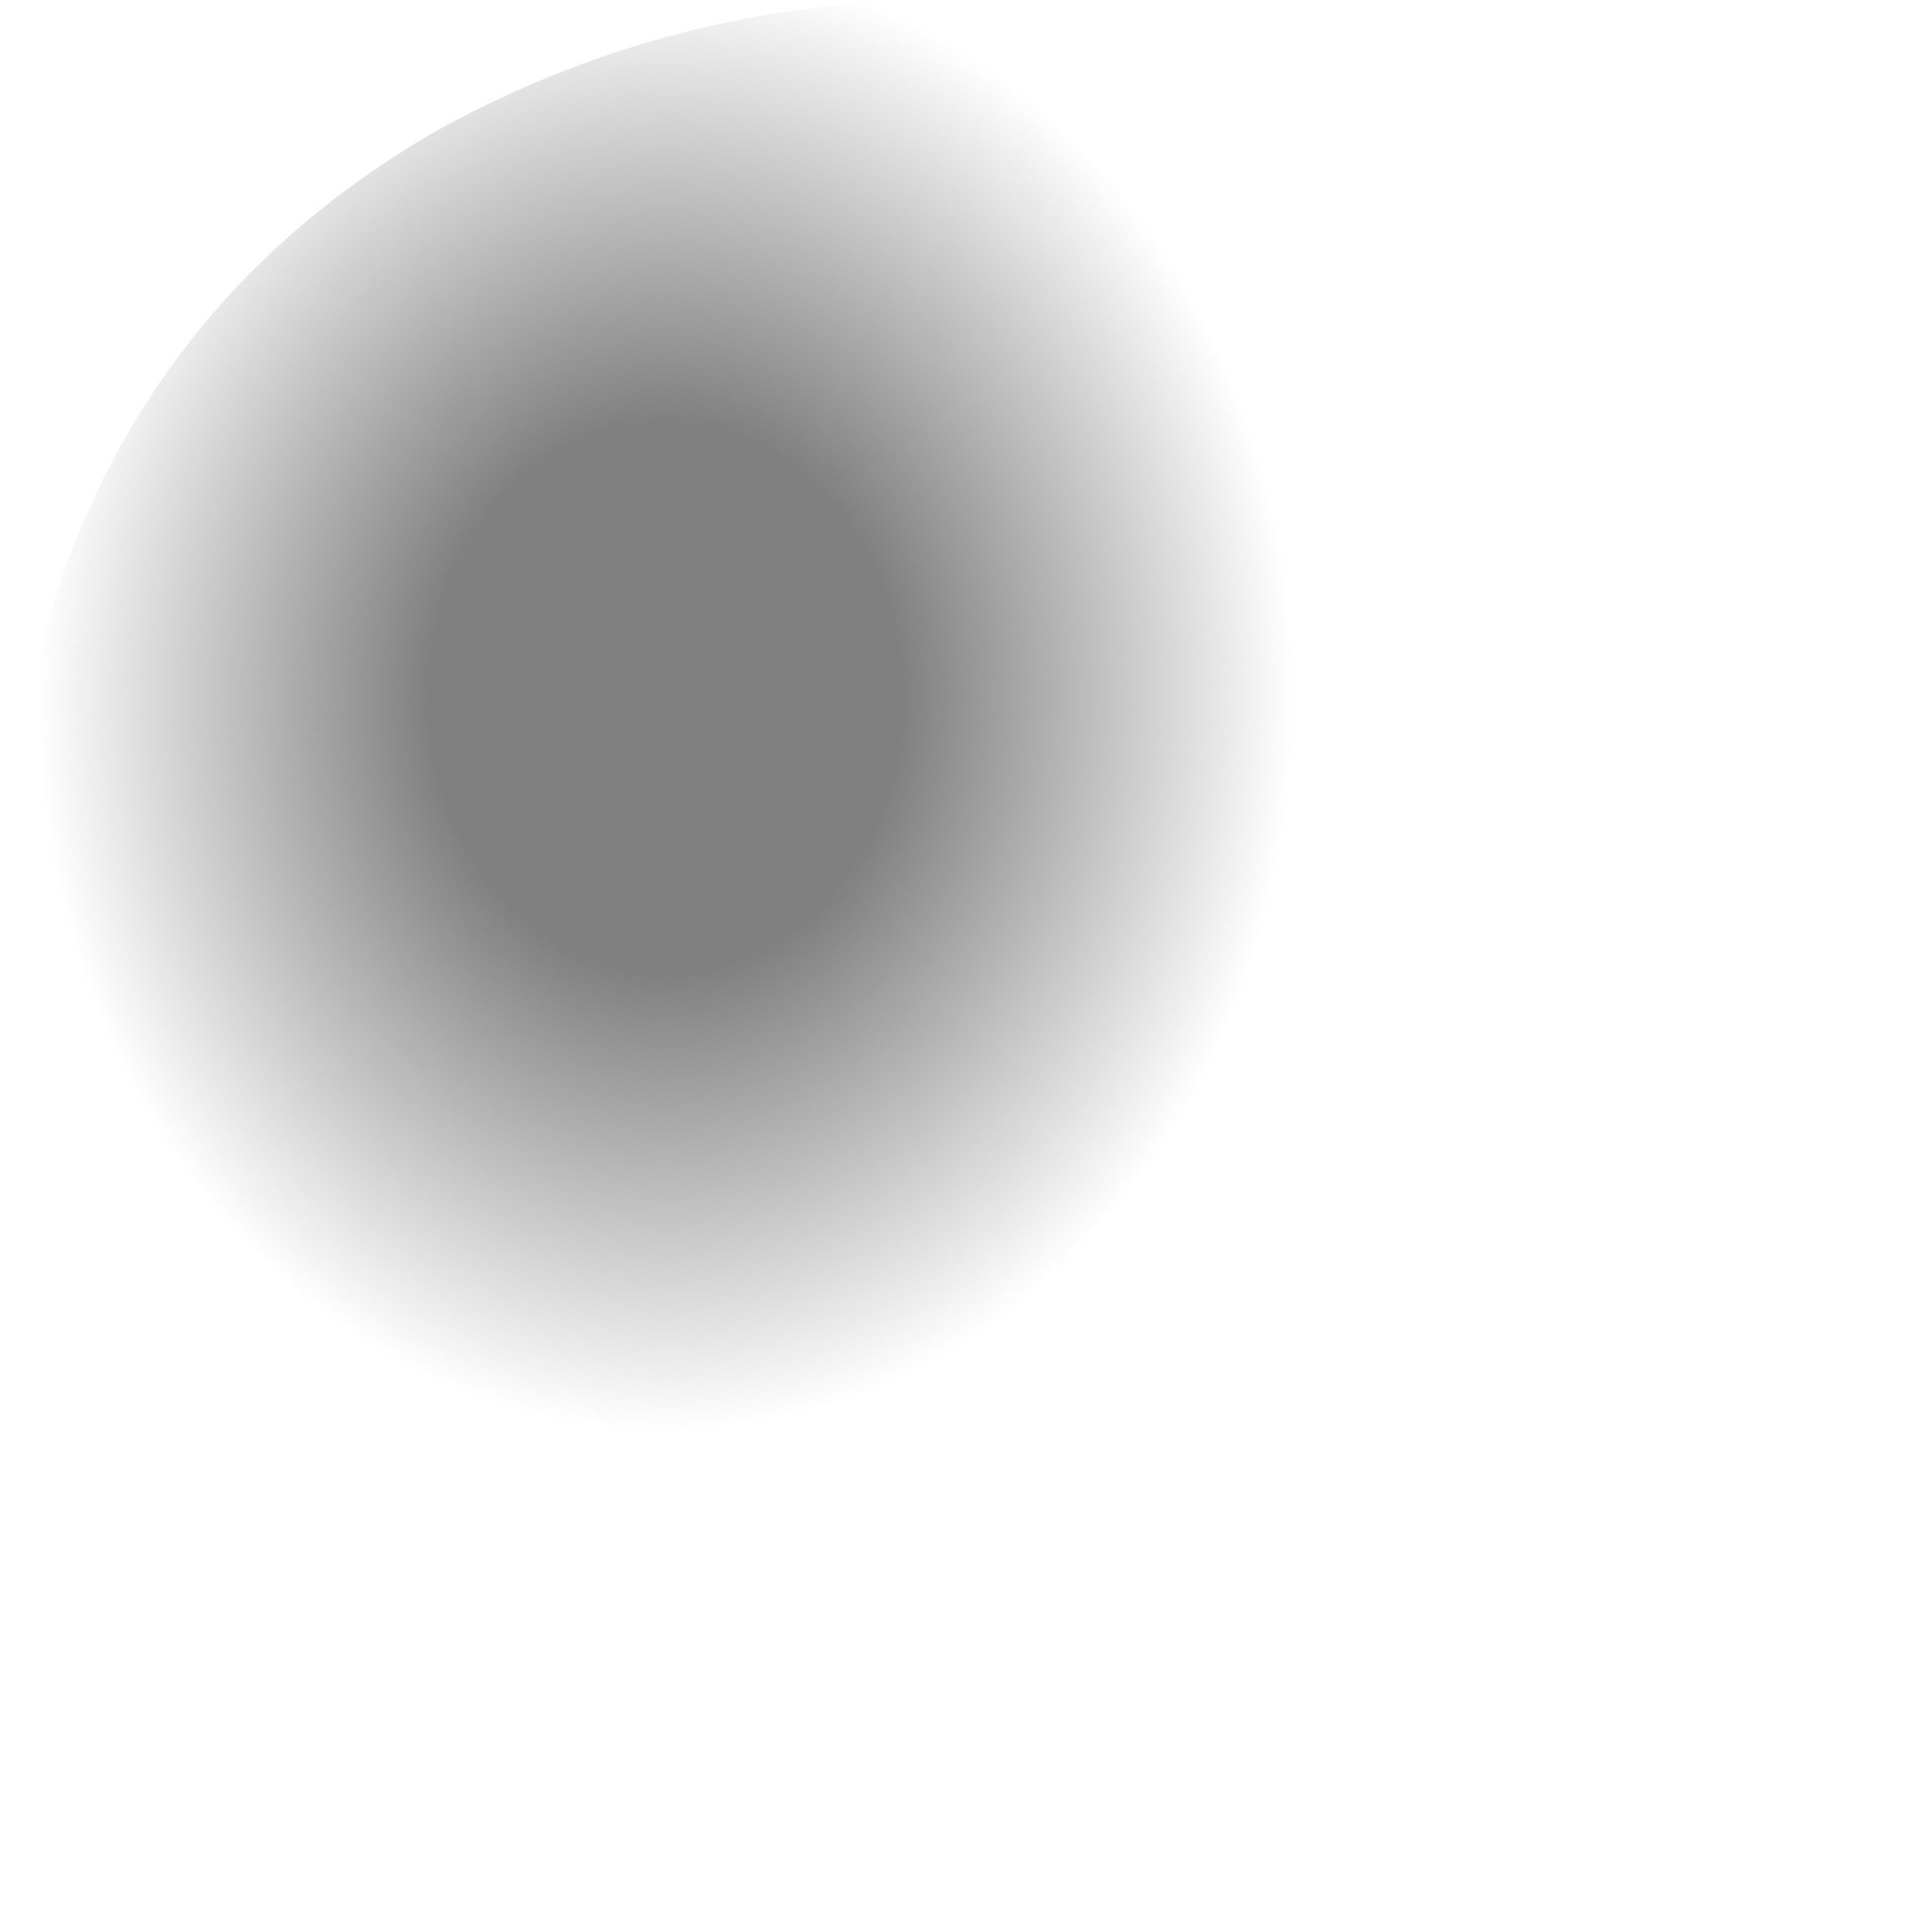 <?xml version="1.0" encoding="utf-8"?>
<svg version="1.1" id="Layer_1"
xmlns="http://www.w3.org/2000/svg"
xmlns:xlink="http://www.w3.org/1999/xlink"
width="9px" height="9px"
xml:space="preserve">
<g id="PathID_111" transform="matrix(1, 0, 0, 1, 0, 0)">
<radialGradient
id="RadialGradID_21" gradientUnits="userSpaceOnUse" gradientTransform="matrix(0.006, 0, -0, 0.007, 3.1, 3.25)" spreadMethod ="pad" cx="0" cy="0" r="819.2" fx="0" fy="0" >
<stop  offset="0.224"  style="stop-color:#808080;stop-opacity:1" />
<stop  offset="0.596"  style="stop-color:#808080;stop-opacity:0" />
<stop  offset="1"  style="stop-color:#808080;stop-opacity:0" />
</radialGradient>
<path style="fill:url(#RadialGradID_21) " d="M8.8 4.4Q8.85 5.7 8.15 6.65L6.6 7.85Q4.85 8.85 3.3 8.6L2.85 8.45Q-0.35 7.1 0.05 3.75Q0.3 1.6 2.05 0.6Q3.15 0 4.4 0Q5.8 0 6.9 0.75L7.2 1Q8.7 2.05 8.8 4.4" />
</g>
</svg>
